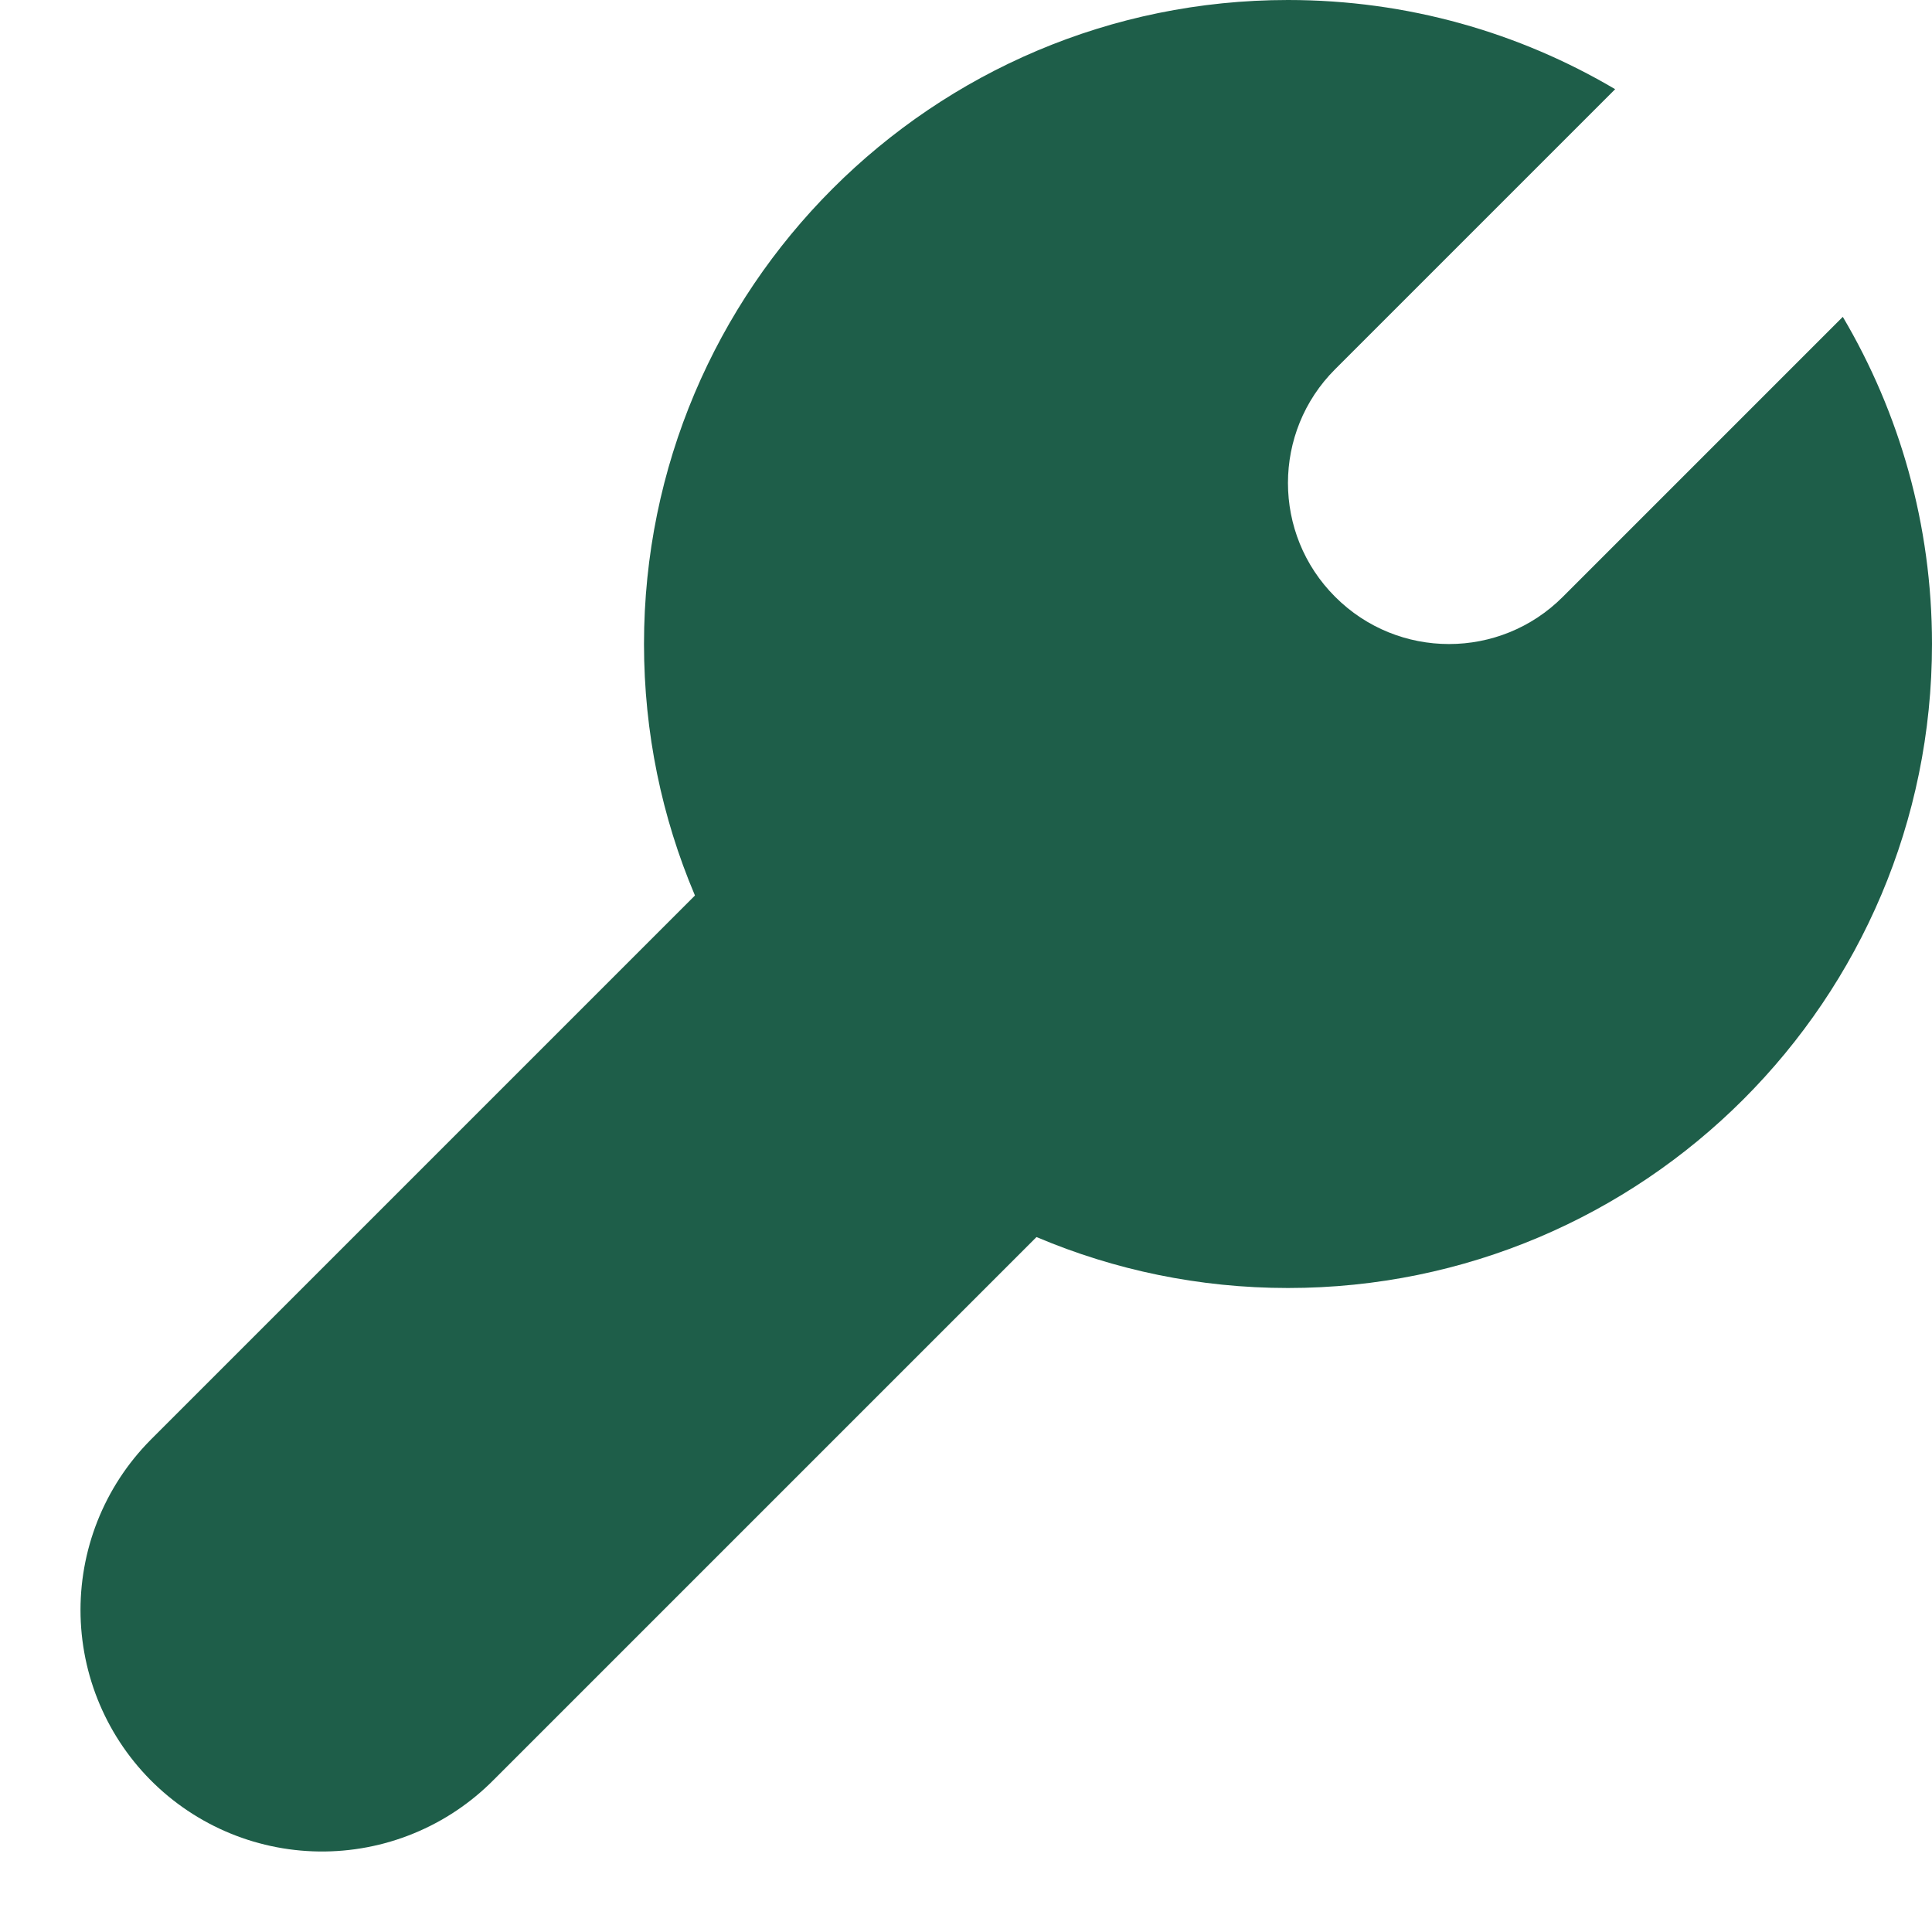 <!DOCTYPE svg>
<svg width="12" height="12" viewBox="0 0 12 12" fill="none" xmlns="http://www.w3.org/2000/svg">
    <path d="M2 10L7 5" stroke="#1e5e49" stroke-width="3" stroke-linecap="round" stroke-linejoin="round"></path><path fill-rule="evenodd" clip-rule="evenodd" d="M11.446 1.968L9.707 3.707C9.317 4.098 8.683 4.098 8.293 3.707C7.902 3.317 7.902 2.683 8.293 2.293L10.032 0.554C9.436 0.202 8.742 0 8 0C5.791 0 4 1.791 4 4C4 6.209 5.791 8 8 8C10.209 8 12 6.209 12 4C12 3.258 11.798 2.564 11.446 1.968Z" fill="#1e5e49"></path>
</svg>